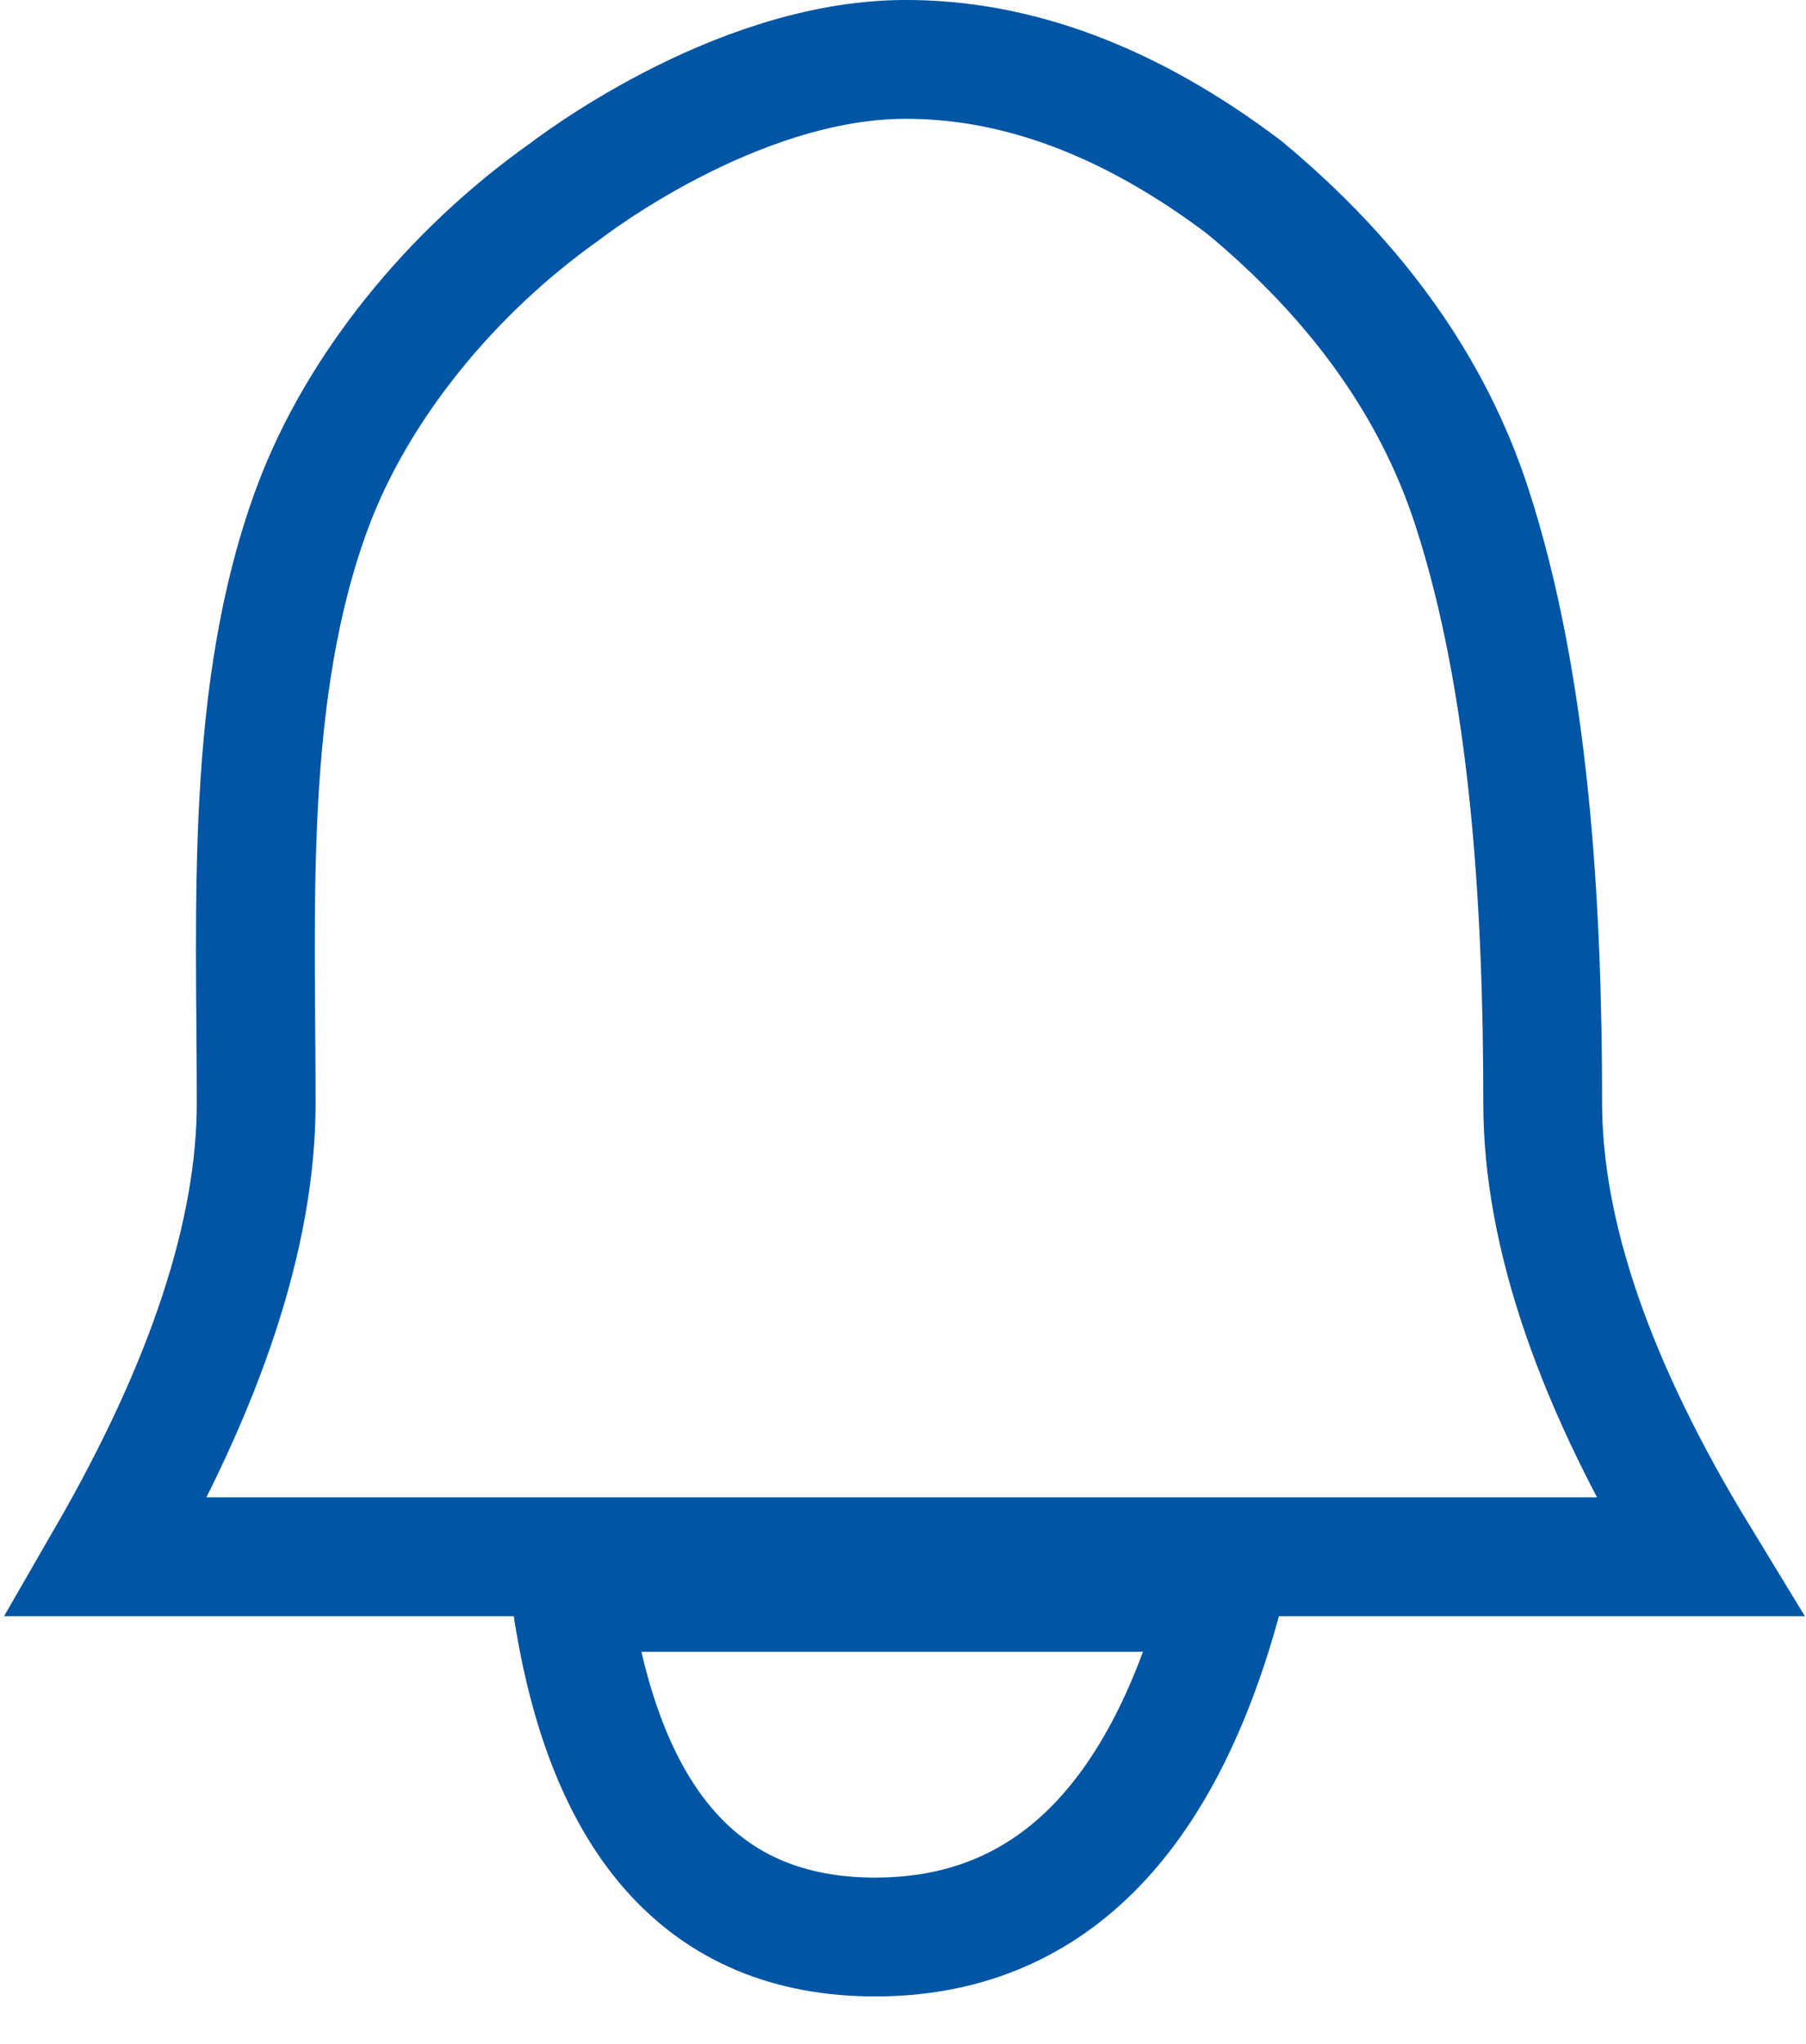 <?xml version="1.0" encoding="UTF-8"?>
<svg width="152px" height="172px" viewBox="0 0 152 172" version="1.1" xmlns="http://www.w3.org/2000/svg" xmlns:xlink="http://www.w3.org/1999/xlink">
    <title>notifications-icon-blue</title>
    <g id="notifications-icon-blue" stroke="none" stroke-width="1" fill="none" fill-rule="evenodd">
        <path d="M76,5 C61.681,5.106 47.792,15.937 47.452,16.178 C37.915,22.947 30.083,32.61 26.348,42.581 C20.547,58.072 21.562,76.39 21.562,92.804 C21.562,103.746 17.375,116.479 9,131 L143,131 C134.226,116.608 129.839,103.876 129.839,92.804 C129.839,76.195 128.758,57.625 123.857,42.598 C120.59,32.579 114.209,23.633 104.714,15.76 C95.117,8.518 85.546,4.931 76,5 Z" id="Path-3" stroke="#0055A5" stroke-width="10"></path>
        <path d="M48,134 C50.658,153.333 59.209,163 73.654,163 C88.099,163 97.881,153.333 103,134 L48,134 Z" id="Path-4" stroke="#0055A5" stroke-width="10"></path>
    </g>
</svg>